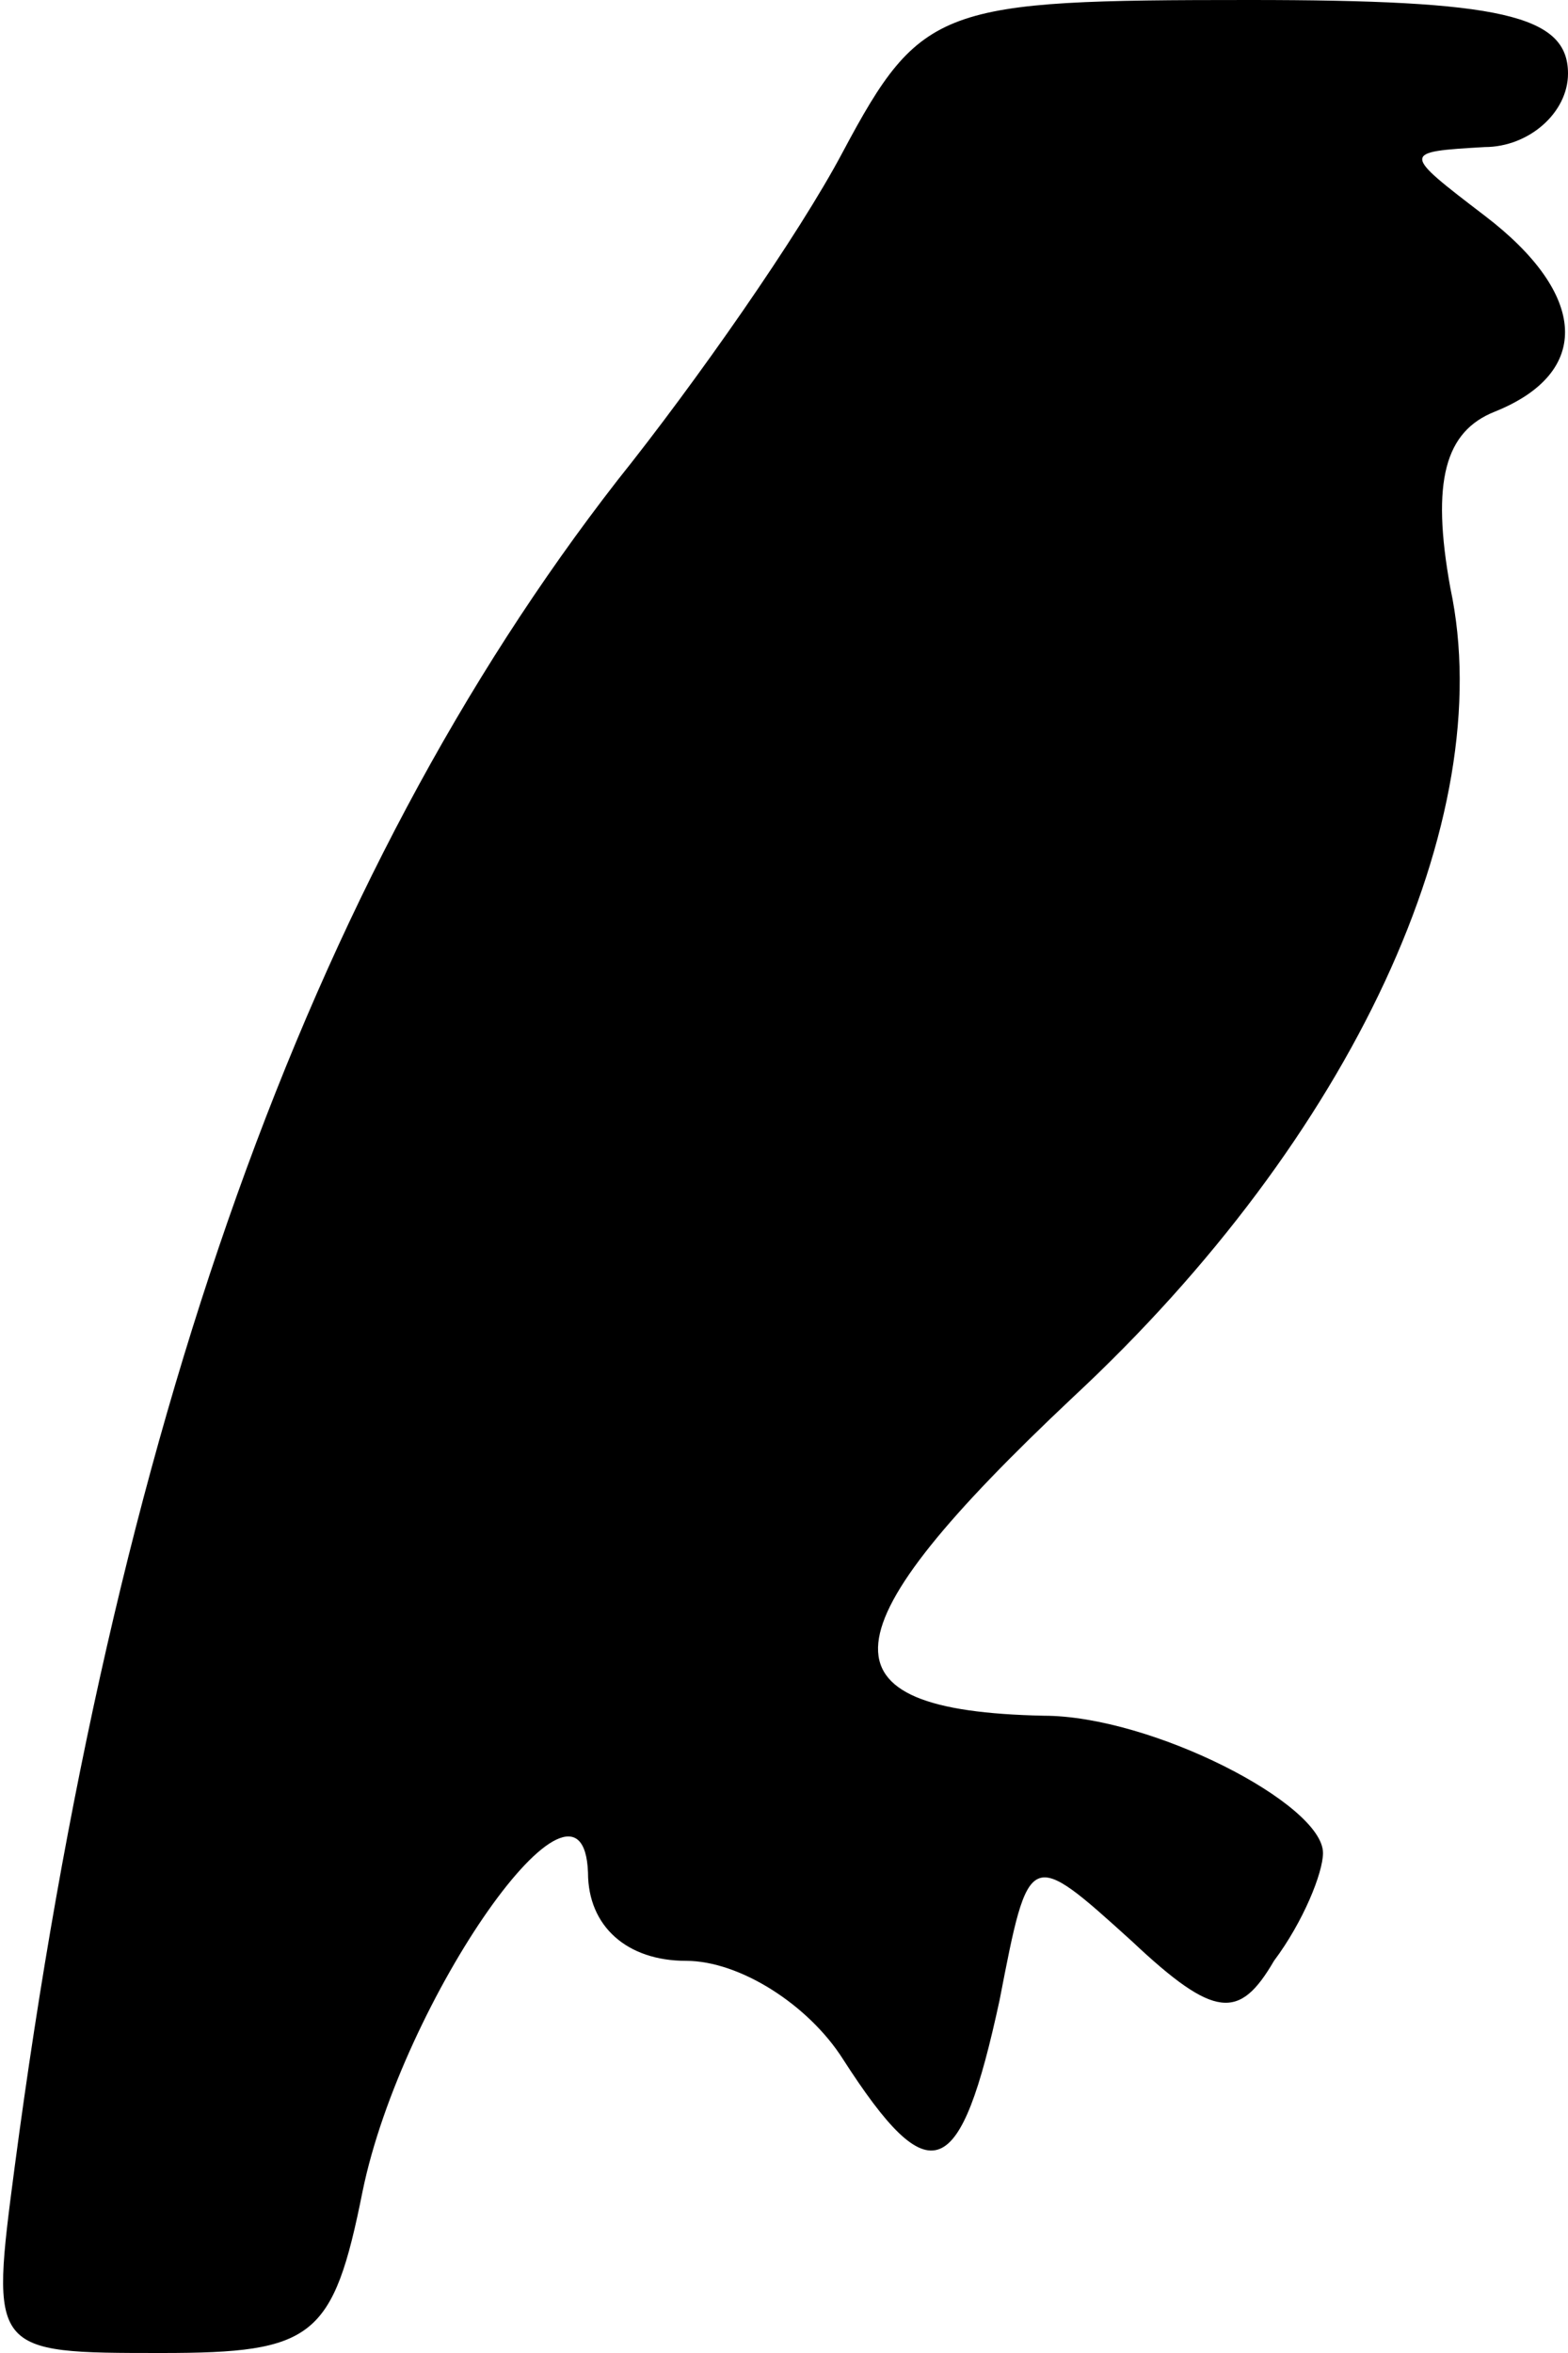 <?xml version="1.0" standalone="no"?>
<!DOCTYPE svg PUBLIC "-//W3C//DTD SVG 20010904//EN"
 "http://www.w3.org/TR/2001/REC-SVG-20010904/DTD/svg10.dtd">
<svg version="1.0" xmlns="http://www.w3.org/2000/svg"
 width="32pt" height="48pt" viewBox="0 0 32 48"
 preserveAspectRatio="xMidYMid meet">
<g transform="translate(0,48) scale(0.1,-0.1)"
fill="#000000" stroke="none">
<path d="M172 449 c-9 -17 -30 -47 -46 -67 -63 -81 -103 -193 -123 -344 -5
-38 -5 -38 30 -38 31 0 35 3 41 33 8 39 45 92 46 65 0 -11 8 -18 20 -18 11 0
25 -9 32 -20 18 -28 24 -25 32 12 6 31 6 31 27 12 17 -16 22 -16 29 -4 6 8 10
18 10 22 0 10 -35 28 -57 28 -47 1 -45 17 6 65 57 53 87 118 77 165 -4 22 -1
32 9 36 20 8 19 24 -2 40 -17 13 -17 13 0 14 9 0 17 7 17 15 0 12 -14 15 -65
15 -63 0 -67 -1 -83 -31z"/>
</g>
</svg>
